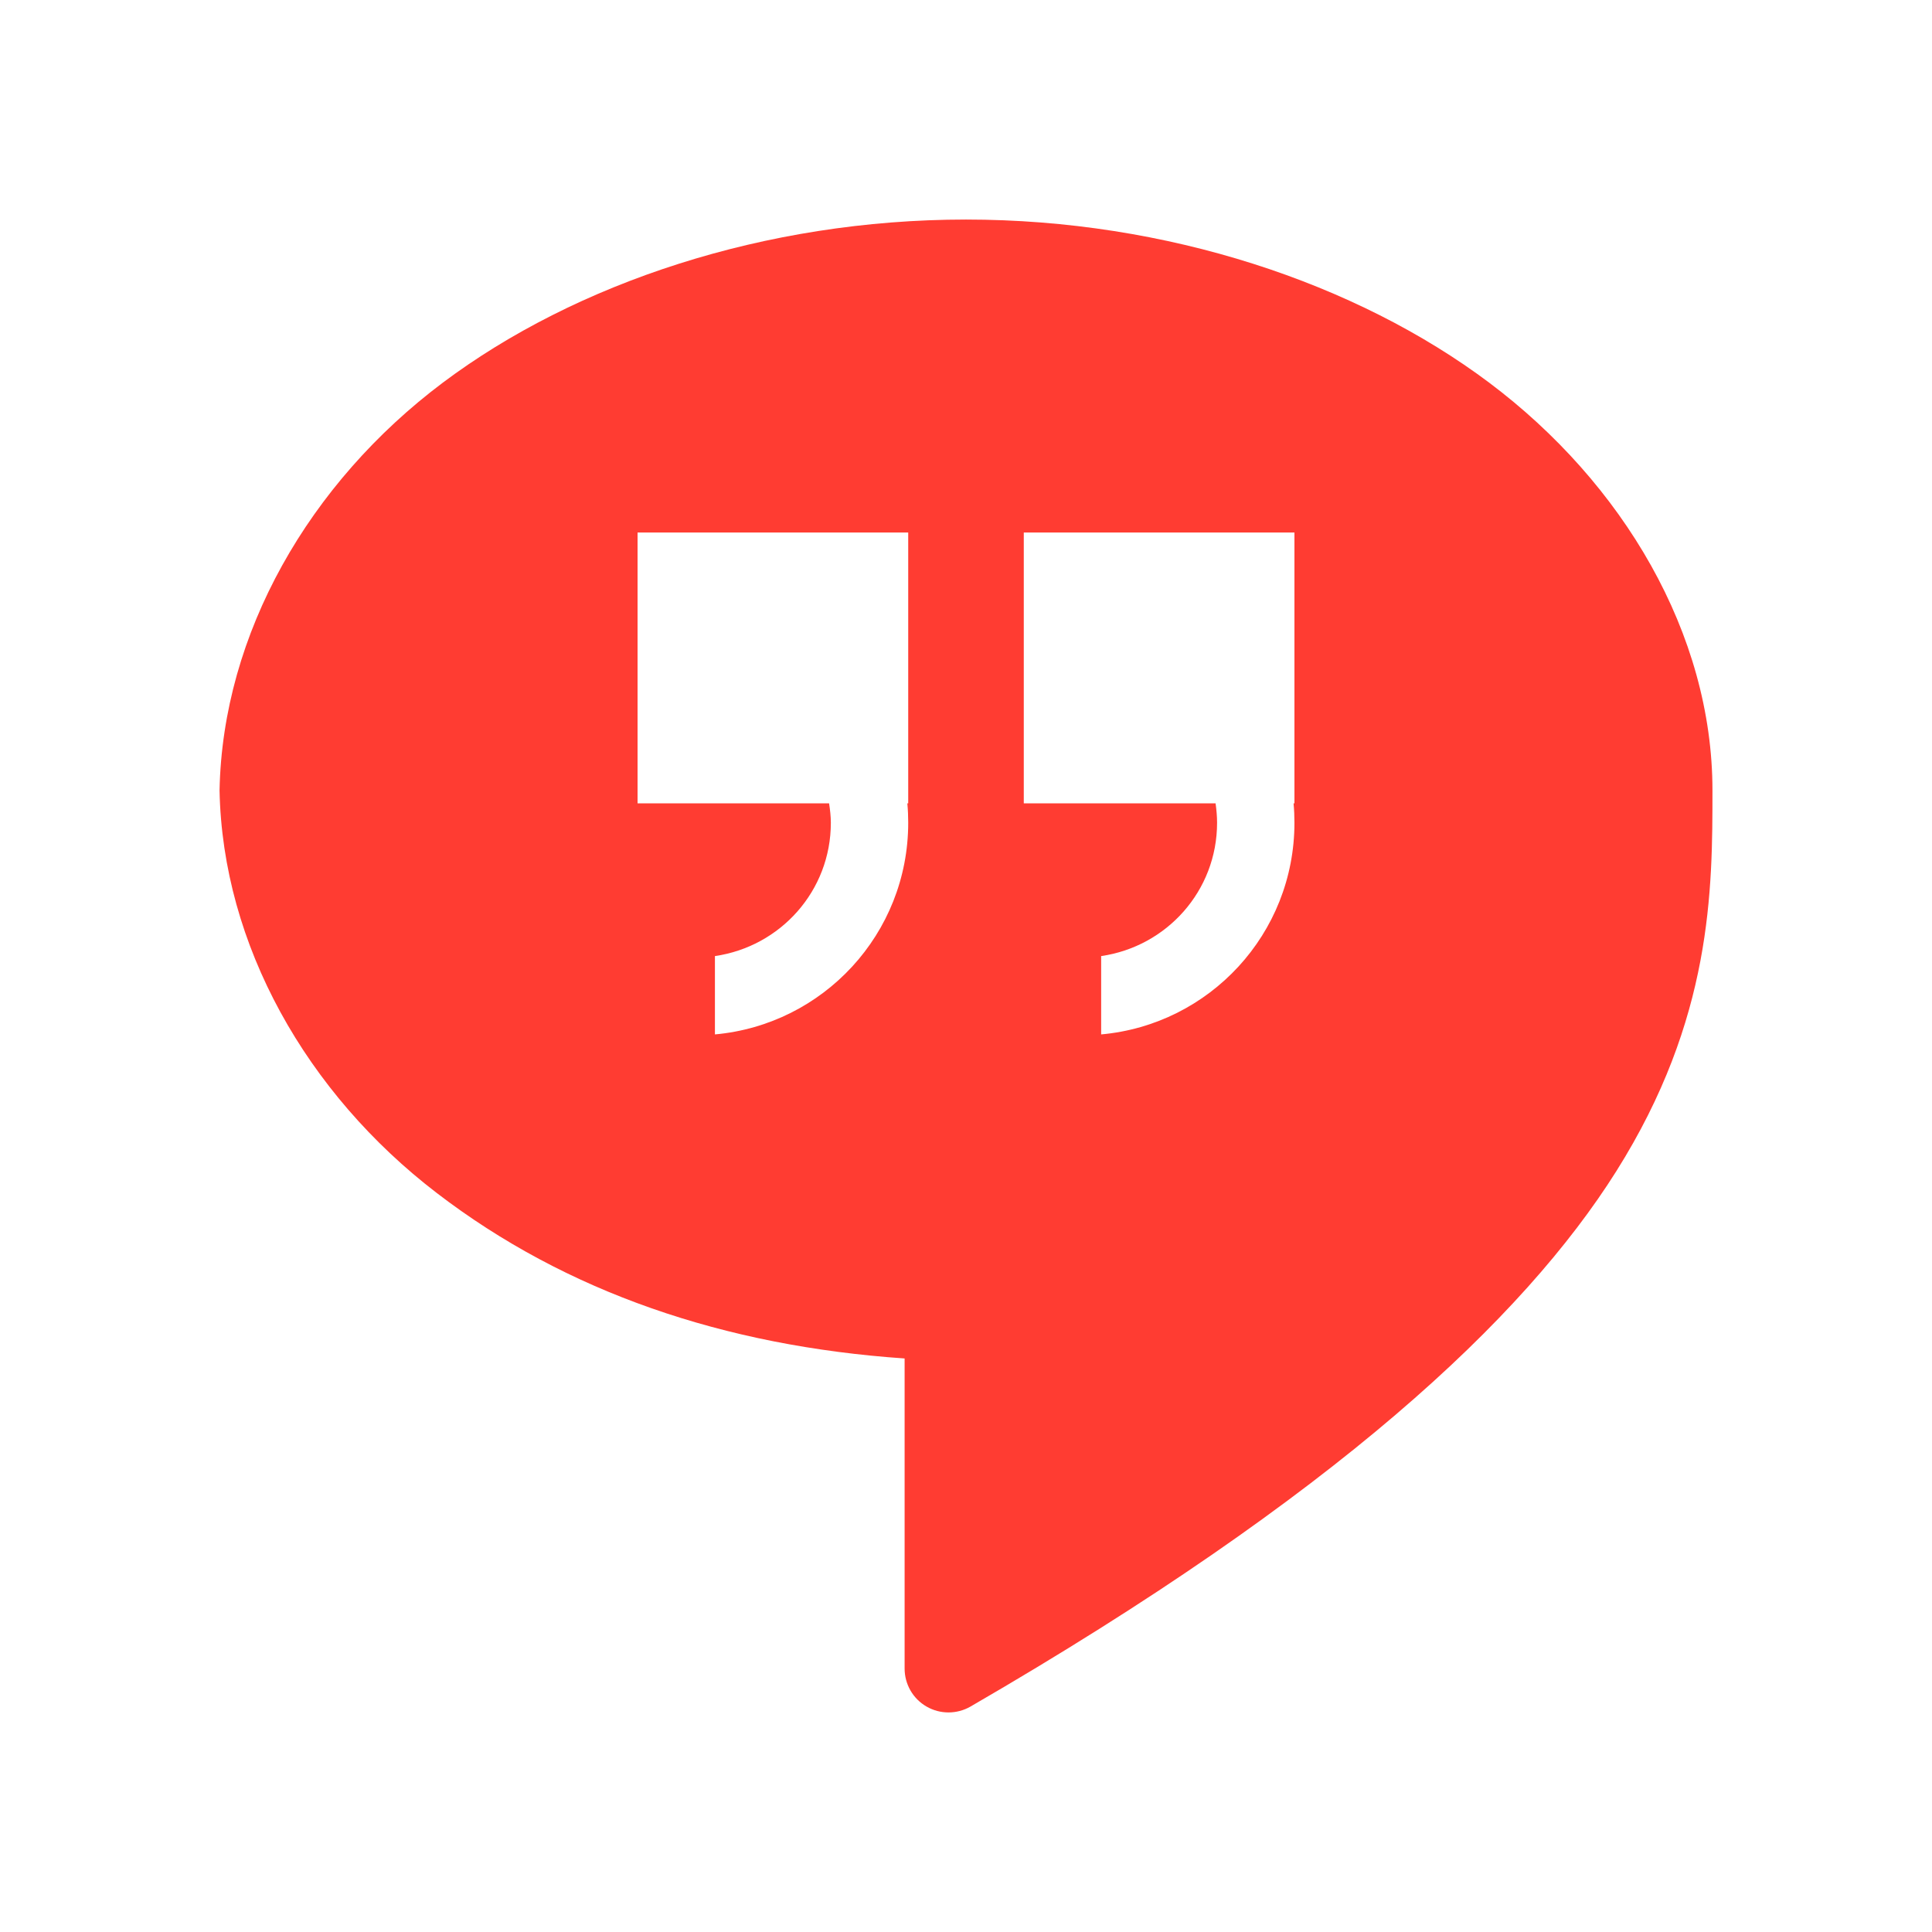 <svg viewBox="0 0 22 22" xmlns="http://www.w3.org/2000/svg"><path fill="rgb(255, 60, 50)" d="m7.26 9.148h2.181c.011.073.02.146.02.221 0 .776-.574 1.41-1.32 1.518v.892c1.234-.111 2.201-1.146 2.201-2.41 0-.074-.003-.148-.01-.221h.01v-3.084h-3.082zm4.398 0h2.184c.01.073.017.146.017.221 0 .776-.574 1.41-1.32 1.518v.892c1.235-.111 2.201-1.146 2.201-2.41 0-.074-.003-.148-.01-.221h.01v-3.084h-3.082zm7.842-.148c0 1.132-.001 2.6-1.095 4.337-1.056 1.677-3.199 3.69-7.354 6.096-.155.089-.346.089-.5 0-.155-.089-.25-.254-.25-.433v-3.531c-2.054-.141-3.855-.755-5.326-1.883-1.485-1.137-2.441-2.828-2.475-4.586.035-1.785 1.02-3.5 2.543-4.643 1.511-1.133 3.668-1.857 5.957-1.857s4.446.724 5.957 1.857c1.523 1.143 2.543 2.858 2.543 4.643z"/></svg>